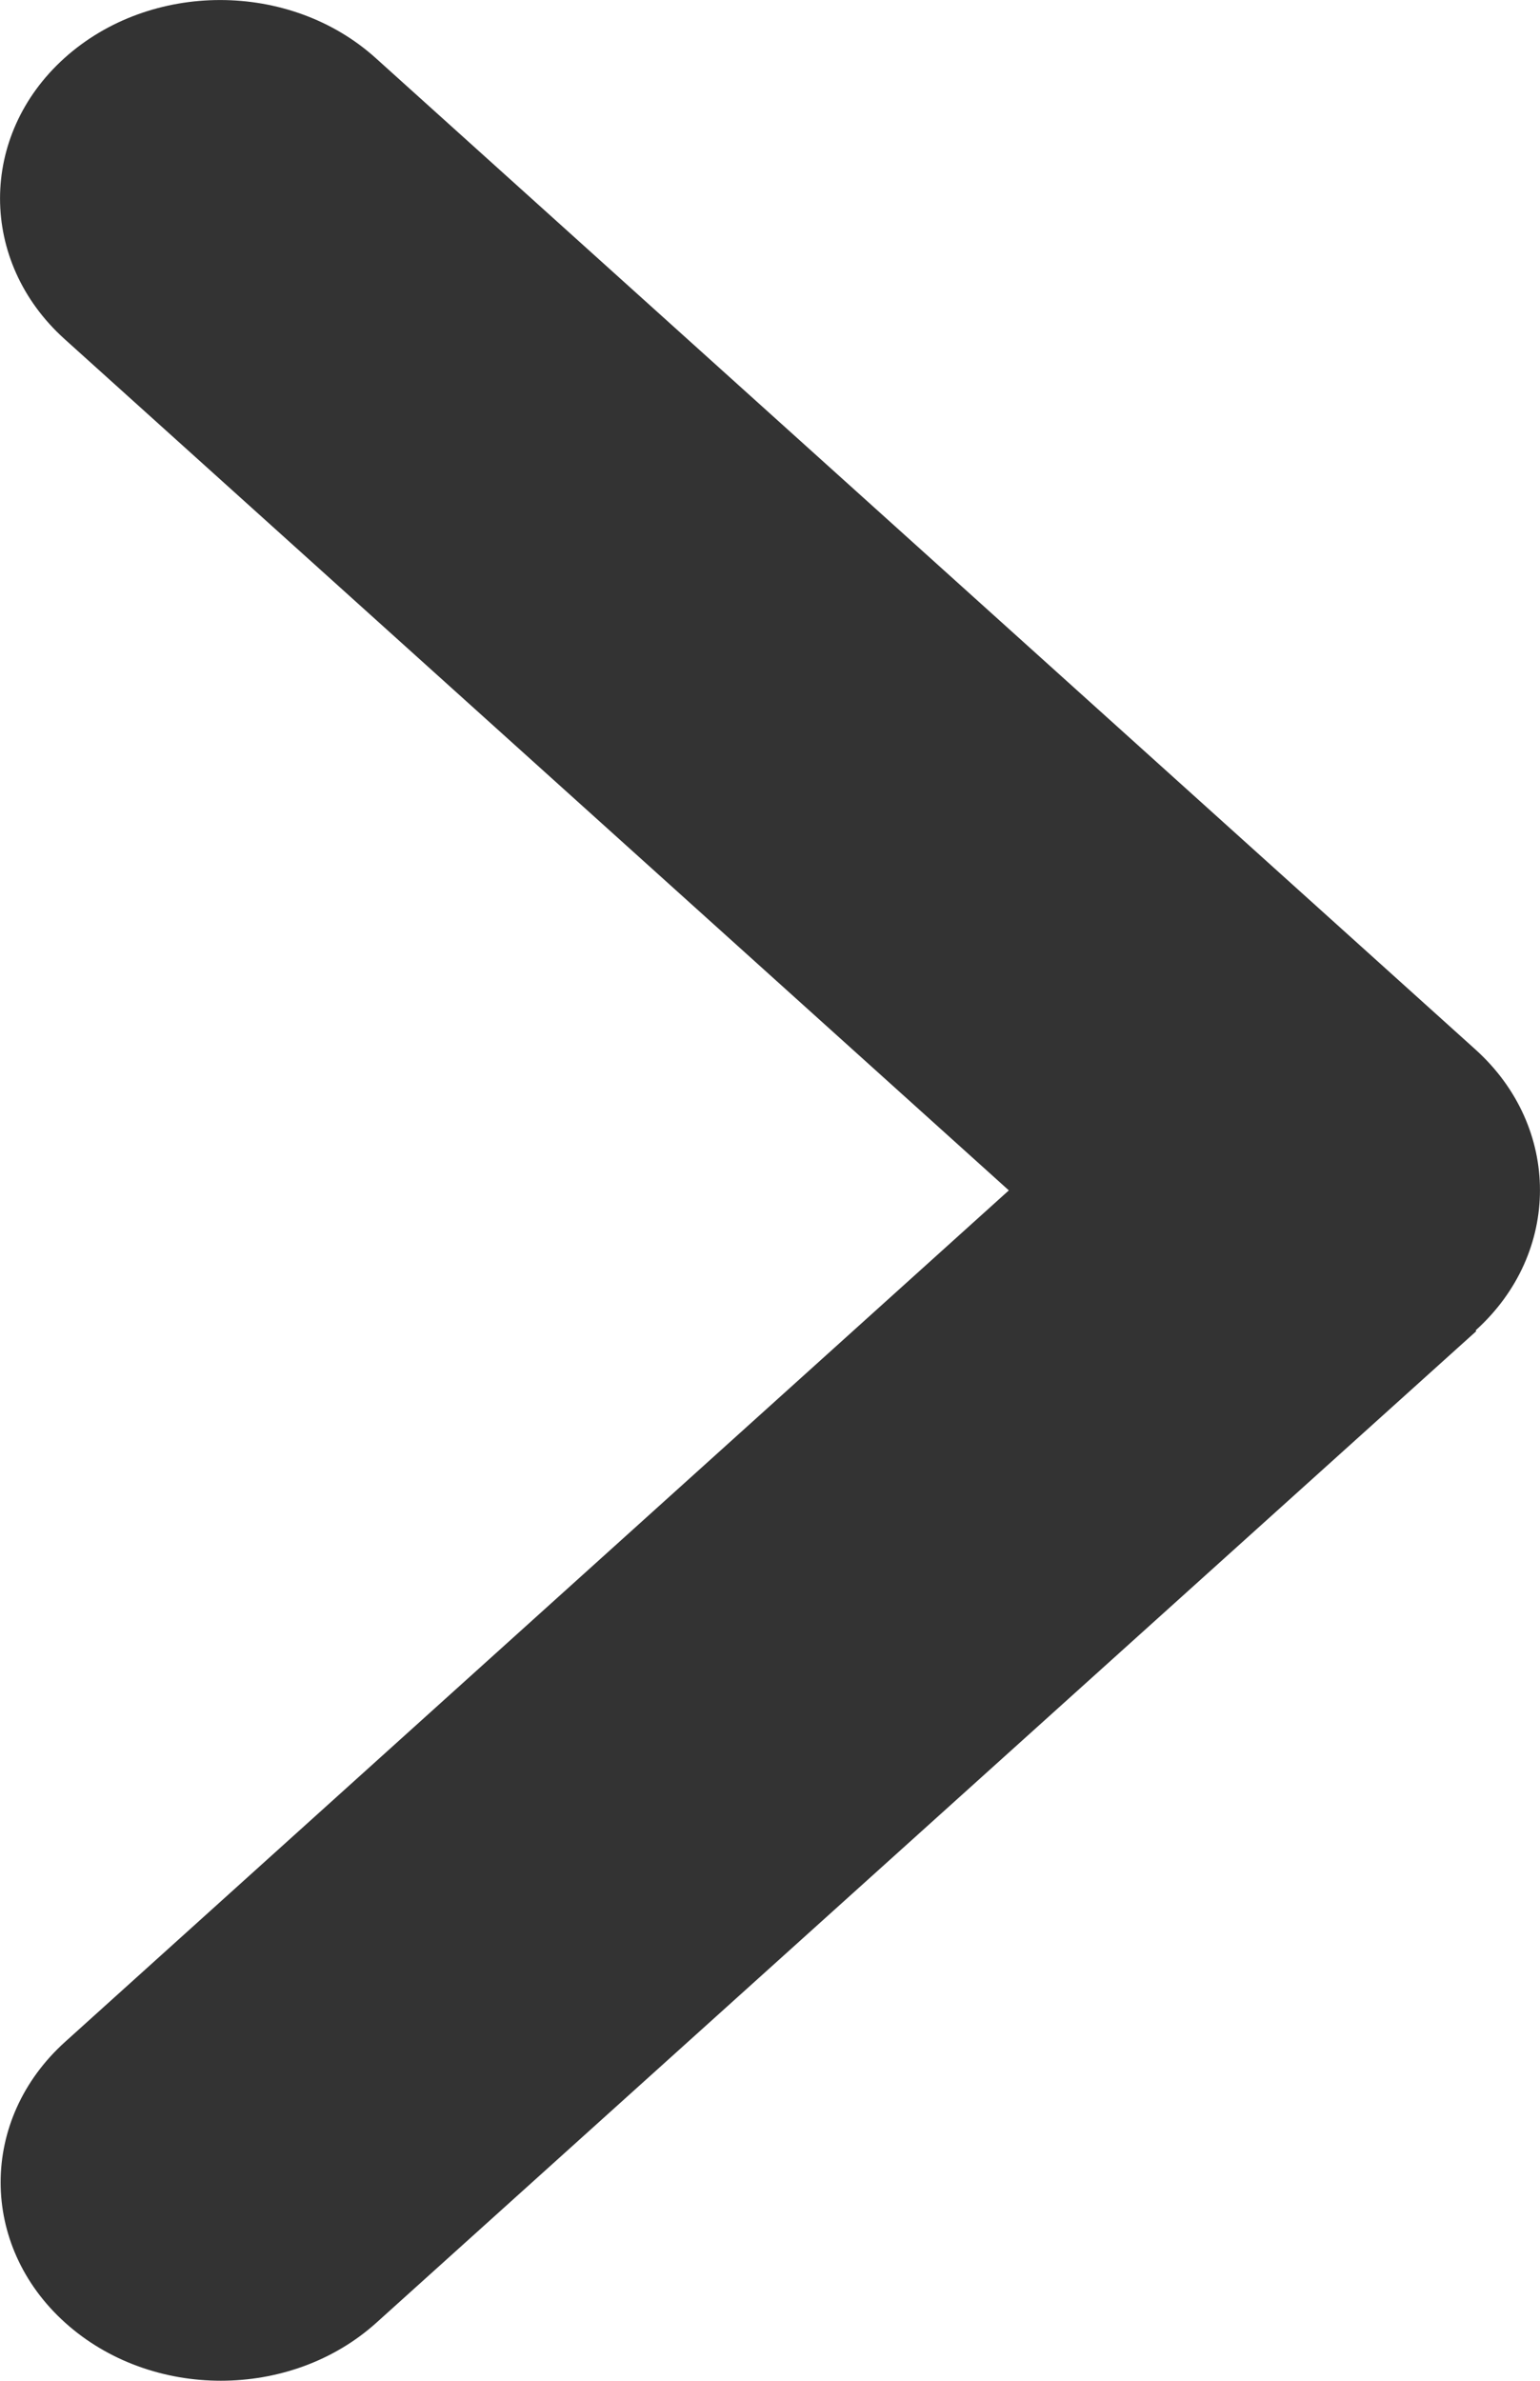 <svg width="11" height="17" viewBox="0 0 11 17" fill="none" xmlns="http://www.w3.org/2000/svg">
<path d="M10.54 9.5C11.153 8.947 11.153 8.049 10.54 7.495L2.684 0.415C2.071 -0.138 1.074 -0.138 0.46 0.415C-0.153 0.968 -0.153 1.866 0.46 2.42L7.206 8.5L0.465 14.58C-0.149 15.134 -0.149 16.032 0.465 16.585C1.079 17.138 2.076 17.138 2.689 16.585L10.545 9.505L10.54 9.5Z" fill="#333333"/>
</svg>

